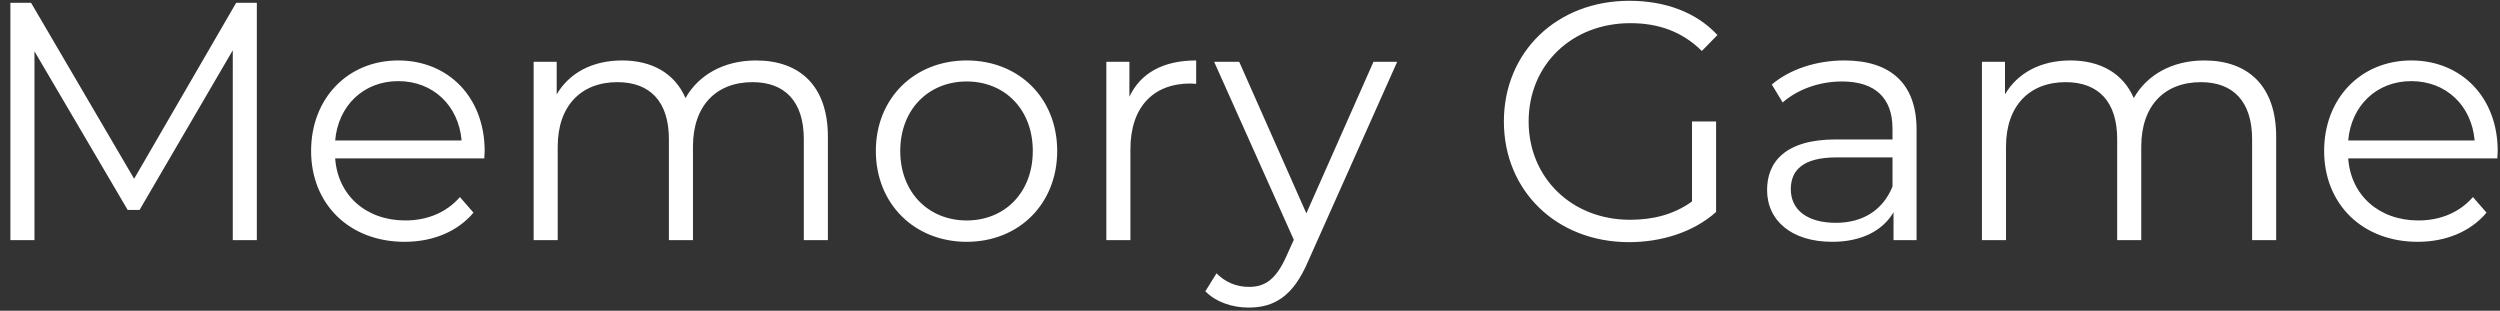 <svg width="177" height="22" viewBox="0 0 177 22" fill="none" xmlns="http://www.w3.org/2000/svg">
<rect x="0" y="0" width="177" height="22" fill="#333333" stroke="none"/>
<path d="M16.72 0.2L9.496 12.656L2.2 0.2H0.736V17H2.44V3.632L9.04 14.864H9.88L16.48 3.56V17H18.184V0.2H16.72ZM34.314 10.688C34.314 6.896 31.746 4.28 28.194 4.28C24.642 4.28 22.026 6.944 22.026 10.688C22.026 14.432 24.714 17.12 28.65 17.12C30.642 17.12 32.394 16.4 33.522 15.056L32.562 13.952C31.602 15.056 30.234 15.608 28.698 15.608C25.938 15.608 23.922 13.856 23.73 11.216H34.29C34.29 11.024 34.314 10.832 34.314 10.688ZM28.194 5.744C30.666 5.744 32.466 7.472 32.682 9.944H23.73C23.946 7.472 25.746 5.744 28.194 5.744ZM53.526 4.28C51.246 4.28 49.446 5.312 48.534 6.944C47.766 5.168 46.134 4.28 44.046 4.28C41.934 4.28 40.302 5.168 39.414 6.68V4.376H37.782V17H39.486V10.376C39.486 7.496 41.142 5.816 43.71 5.816C46.014 5.816 47.358 7.184 47.358 9.848V17H49.062V10.376C49.062 7.496 50.694 5.816 53.286 5.816C55.566 5.816 56.91 7.184 56.91 9.848V17H58.614V9.68C58.614 6.056 56.598 4.28 53.526 4.28ZM68.442 17.12C72.138 17.12 74.85 14.432 74.85 10.688C74.85 6.944 72.138 4.28 68.442 4.28C64.746 4.28 62.01 6.944 62.01 10.688C62.01 14.432 64.746 17.12 68.442 17.12ZM68.442 15.608C65.754 15.608 63.738 13.64 63.738 10.688C63.738 7.736 65.754 5.768 68.442 5.768C71.13 5.768 73.122 7.736 73.122 10.688C73.122 13.64 71.13 15.608 68.442 15.608ZM79.961 6.848V4.376H78.329V17H80.033V10.568C80.033 7.592 81.641 5.912 84.281 5.912C84.401 5.912 84.545 5.936 84.689 5.936V4.28C82.361 4.28 80.753 5.168 79.961 6.848ZM97.242 4.376L92.49 15.104L87.737 4.376H85.962L91.602 16.976L91.049 18.2C90.329 19.784 89.561 20.312 88.433 20.312C87.522 20.312 86.754 19.976 86.129 19.352L85.338 20.624C86.106 21.392 87.234 21.776 88.409 21.776C90.21 21.776 91.553 20.984 92.609 18.512L98.921 4.376H97.242ZM119.795 14.264C118.499 15.2 117.011 15.56 115.403 15.56C111.275 15.56 108.227 12.584 108.227 8.6C108.227 4.592 111.275 1.64 115.427 1.64C117.395 1.64 119.075 2.216 120.491 3.608L121.595 2.48C120.107 0.872 117.899 0.056 115.355 0.056C110.219 0.056 106.475 3.68 106.475 8.6C106.475 13.52 110.219 17.144 115.331 17.144C117.659 17.144 119.915 16.424 121.499 15.008V8.6H119.795V14.264ZM130.581 4.28C128.589 4.28 126.717 4.904 125.445 5.984L126.213 7.256C127.245 6.344 128.781 5.768 130.413 5.768C132.765 5.768 133.989 6.944 133.989 9.104V9.872H129.981C126.357 9.872 125.109 11.504 125.109 13.448C125.109 15.632 126.861 17.12 129.717 17.12C131.805 17.12 133.293 16.328 134.061 15.032V17H135.693V9.176C135.693 5.912 133.845 4.28 130.581 4.28ZM129.981 15.776C127.965 15.776 126.789 14.864 126.789 13.4C126.789 12.104 127.581 11.144 130.029 11.144H133.989V13.208C133.317 14.864 131.901 15.776 129.981 15.776ZM156.065 4.28C153.785 4.28 151.985 5.312 151.073 6.944C150.305 5.168 148.673 4.28 146.585 4.28C144.473 4.28 142.841 5.168 141.953 6.68V4.376H140.321V17H142.025V10.376C142.025 7.496 143.681 5.816 146.249 5.816C148.553 5.816 149.897 7.184 149.897 9.848V17H151.601V10.376C151.601 7.496 153.233 5.816 155.825 5.816C158.105 5.816 159.449 7.184 159.449 9.848V17H161.153V9.68C161.153 6.056 159.137 4.28 156.065 4.28ZM176.837 10.688C176.837 6.896 174.269 4.28 170.717 4.28C167.165 4.28 164.549 6.944 164.549 10.688C164.549 14.432 167.237 17.12 171.173 17.12C173.165 17.12 174.917 16.4 176.045 15.056L175.085 13.952C174.125 15.056 172.757 15.608 171.221 15.608C168.461 15.608 166.445 13.856 166.253 11.216H176.813C176.813 11.024 176.837 10.832 176.837 10.688ZM170.717 5.744C173.189 5.744 174.989 7.472 175.205 9.944H166.253C166.469 7.472 168.269 5.744 170.717 5.744Z" fill="white"/>
</svg>

